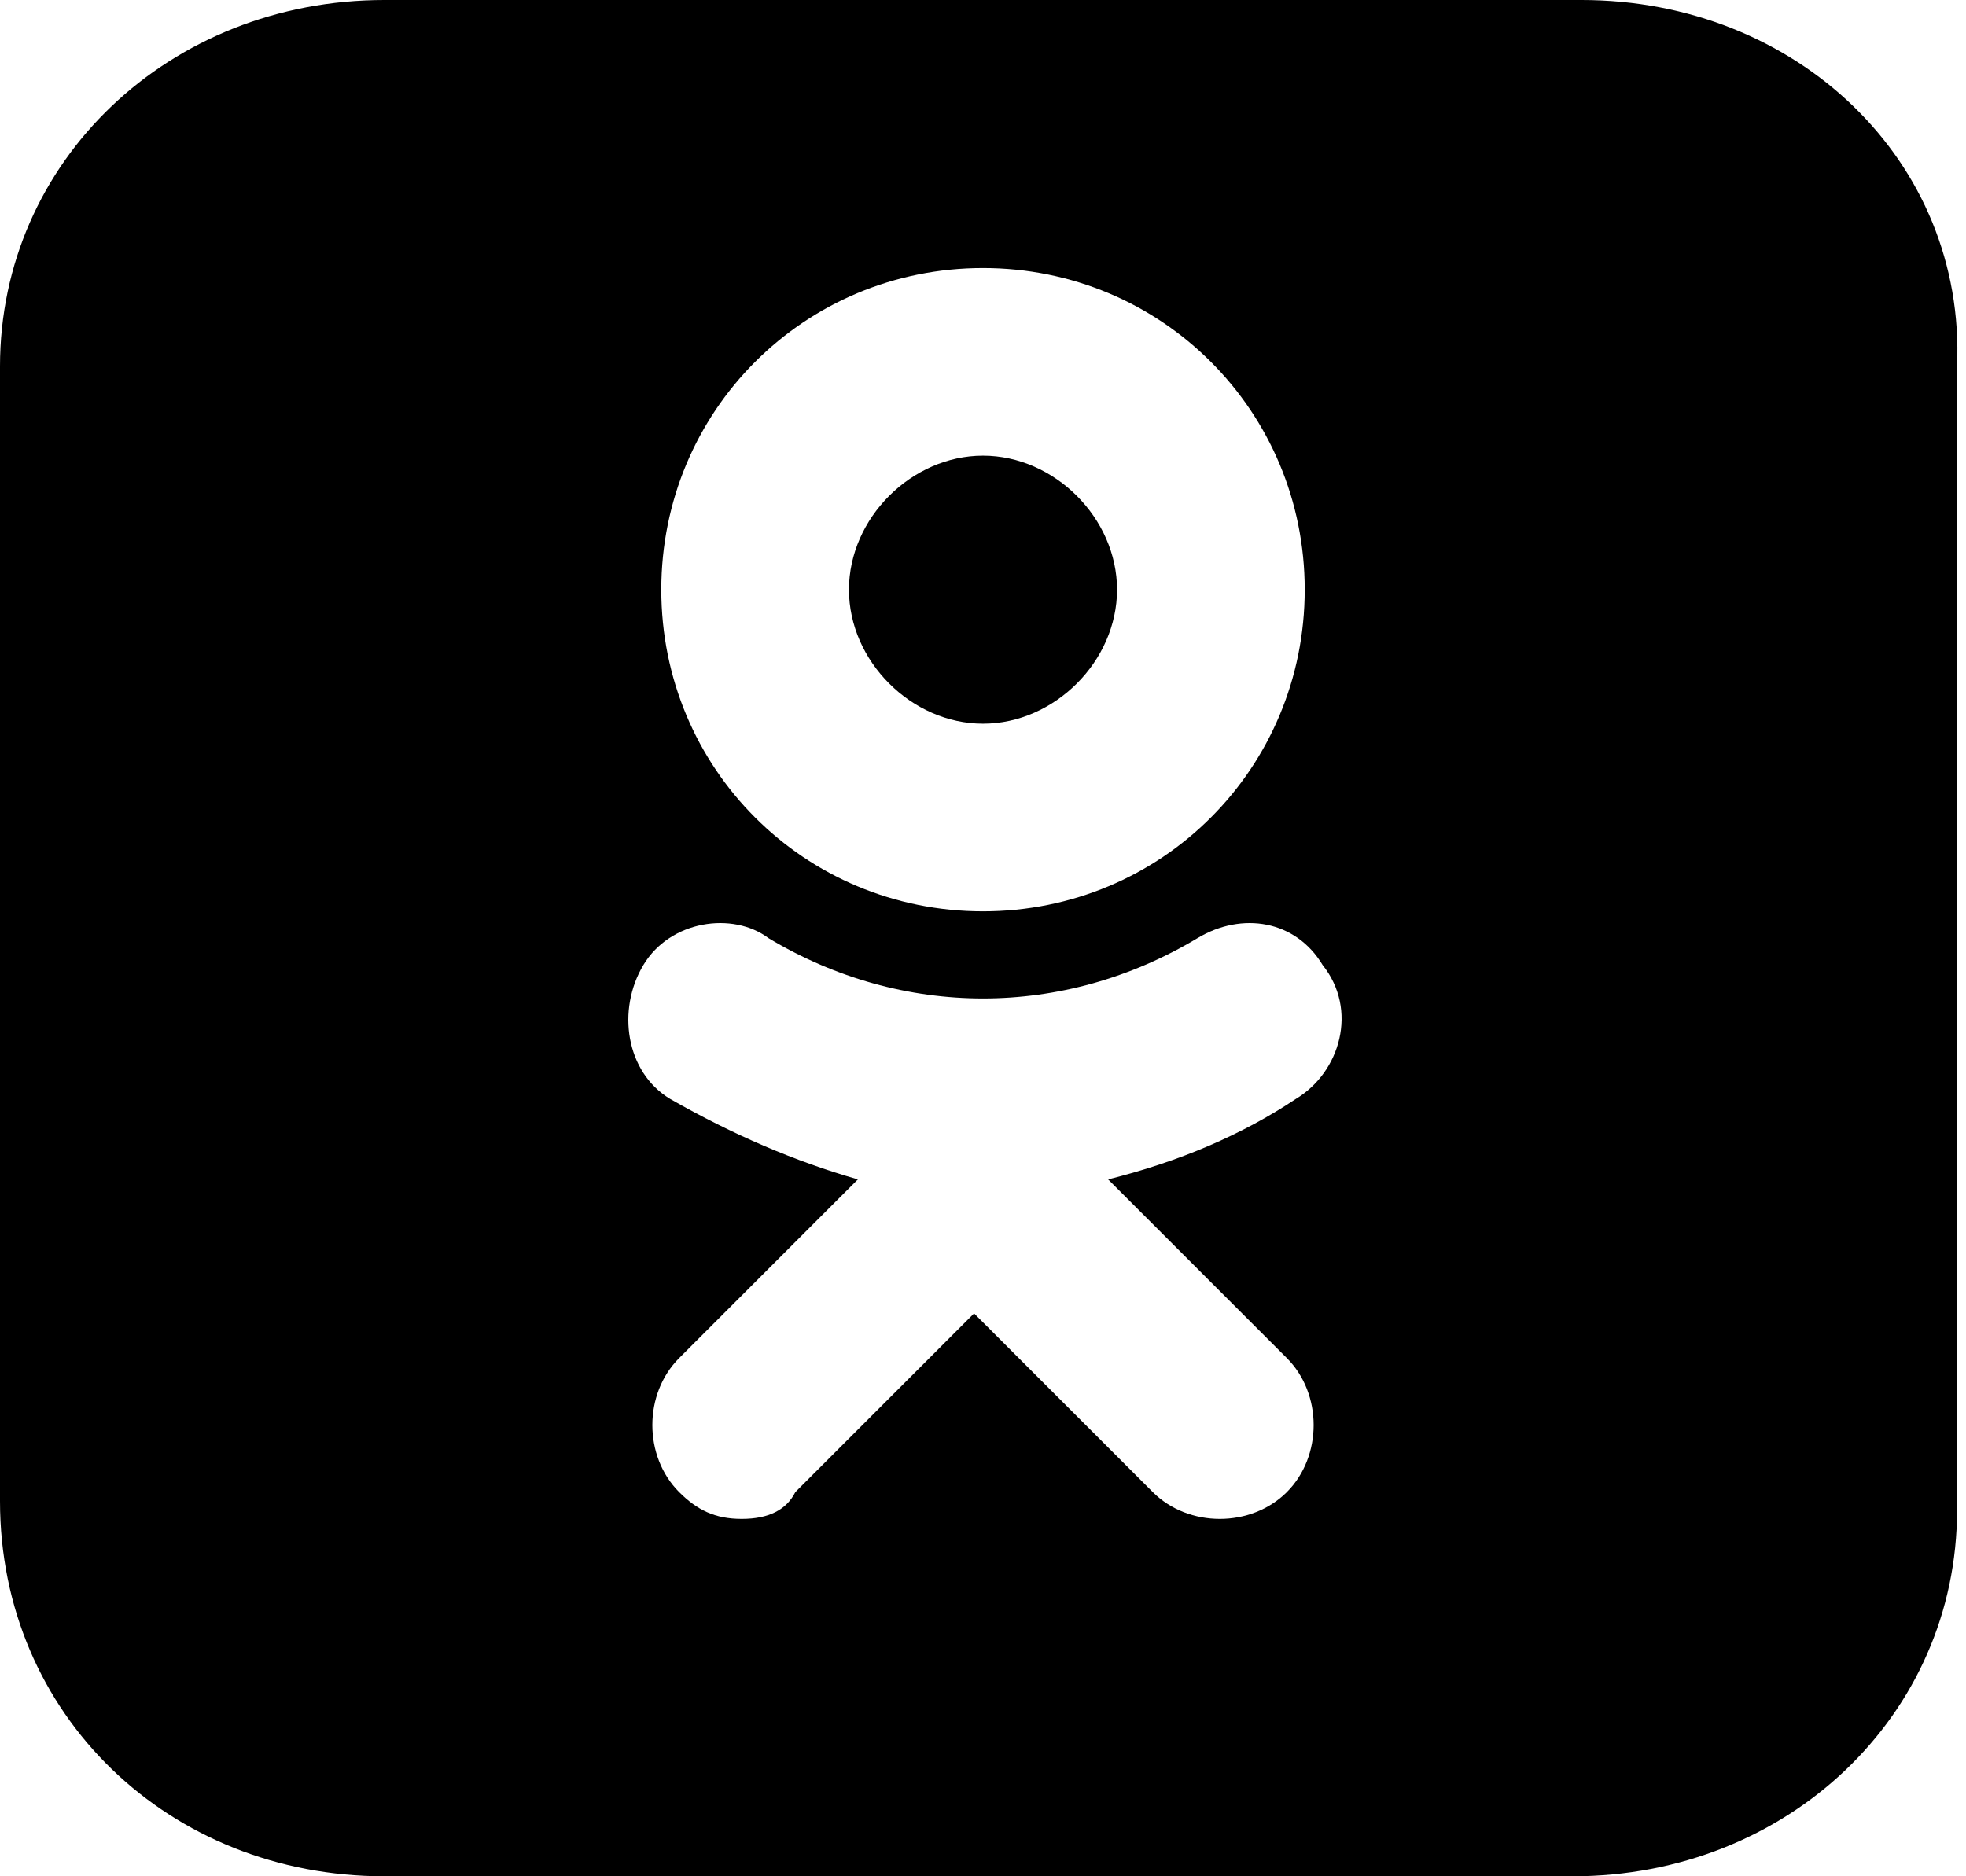 <svg baseProfile="tiny" xmlns="http://www.w3.org/2000/svg" viewBox="0 0 22 21"><path d="M11 8.1c.8 0 1.5-.7 1.5-1.5s-.7-1.5-1.5-1.5-1.5.7-1.5 1.5.7 1.5 1.5 1.5zM17.7 0H4.3C1.9 0 0 1.8 0 4.1v12.7C0 19.2 1.9 21 4.3 21h13.3c2.4 0 4.3-1.8 4.3-4.1V4.1C22 1.8 20.1 0 17.7 0zM11 3c2 0 3.6 1.6 3.6 3.6S13 10.2 11 10.2 7.4 8.6 7.4 6.6 9 3 11 3zm3.5 9.3c-.6.4-1.3.7-2.1.9l2 2c.4.4.4 1.1 0 1.5-.4.4-1.1.4-1.5 0l-2-2-2 2c-.1.2-.3.3-.6.3s-.5-.1-.7-.3c-.4-.4-.4-1.1 0-1.5l2-2c-.7-.2-1.4-.5-2.1-.9-.5-.3-.6-1-.3-1.5s1-.6 1.4-.3c1.5.9 3.3.9 4.8 0 .5-.3 1.1-.2 1.4.3.4.5.2 1.2-.3 1.5z"/></svg>